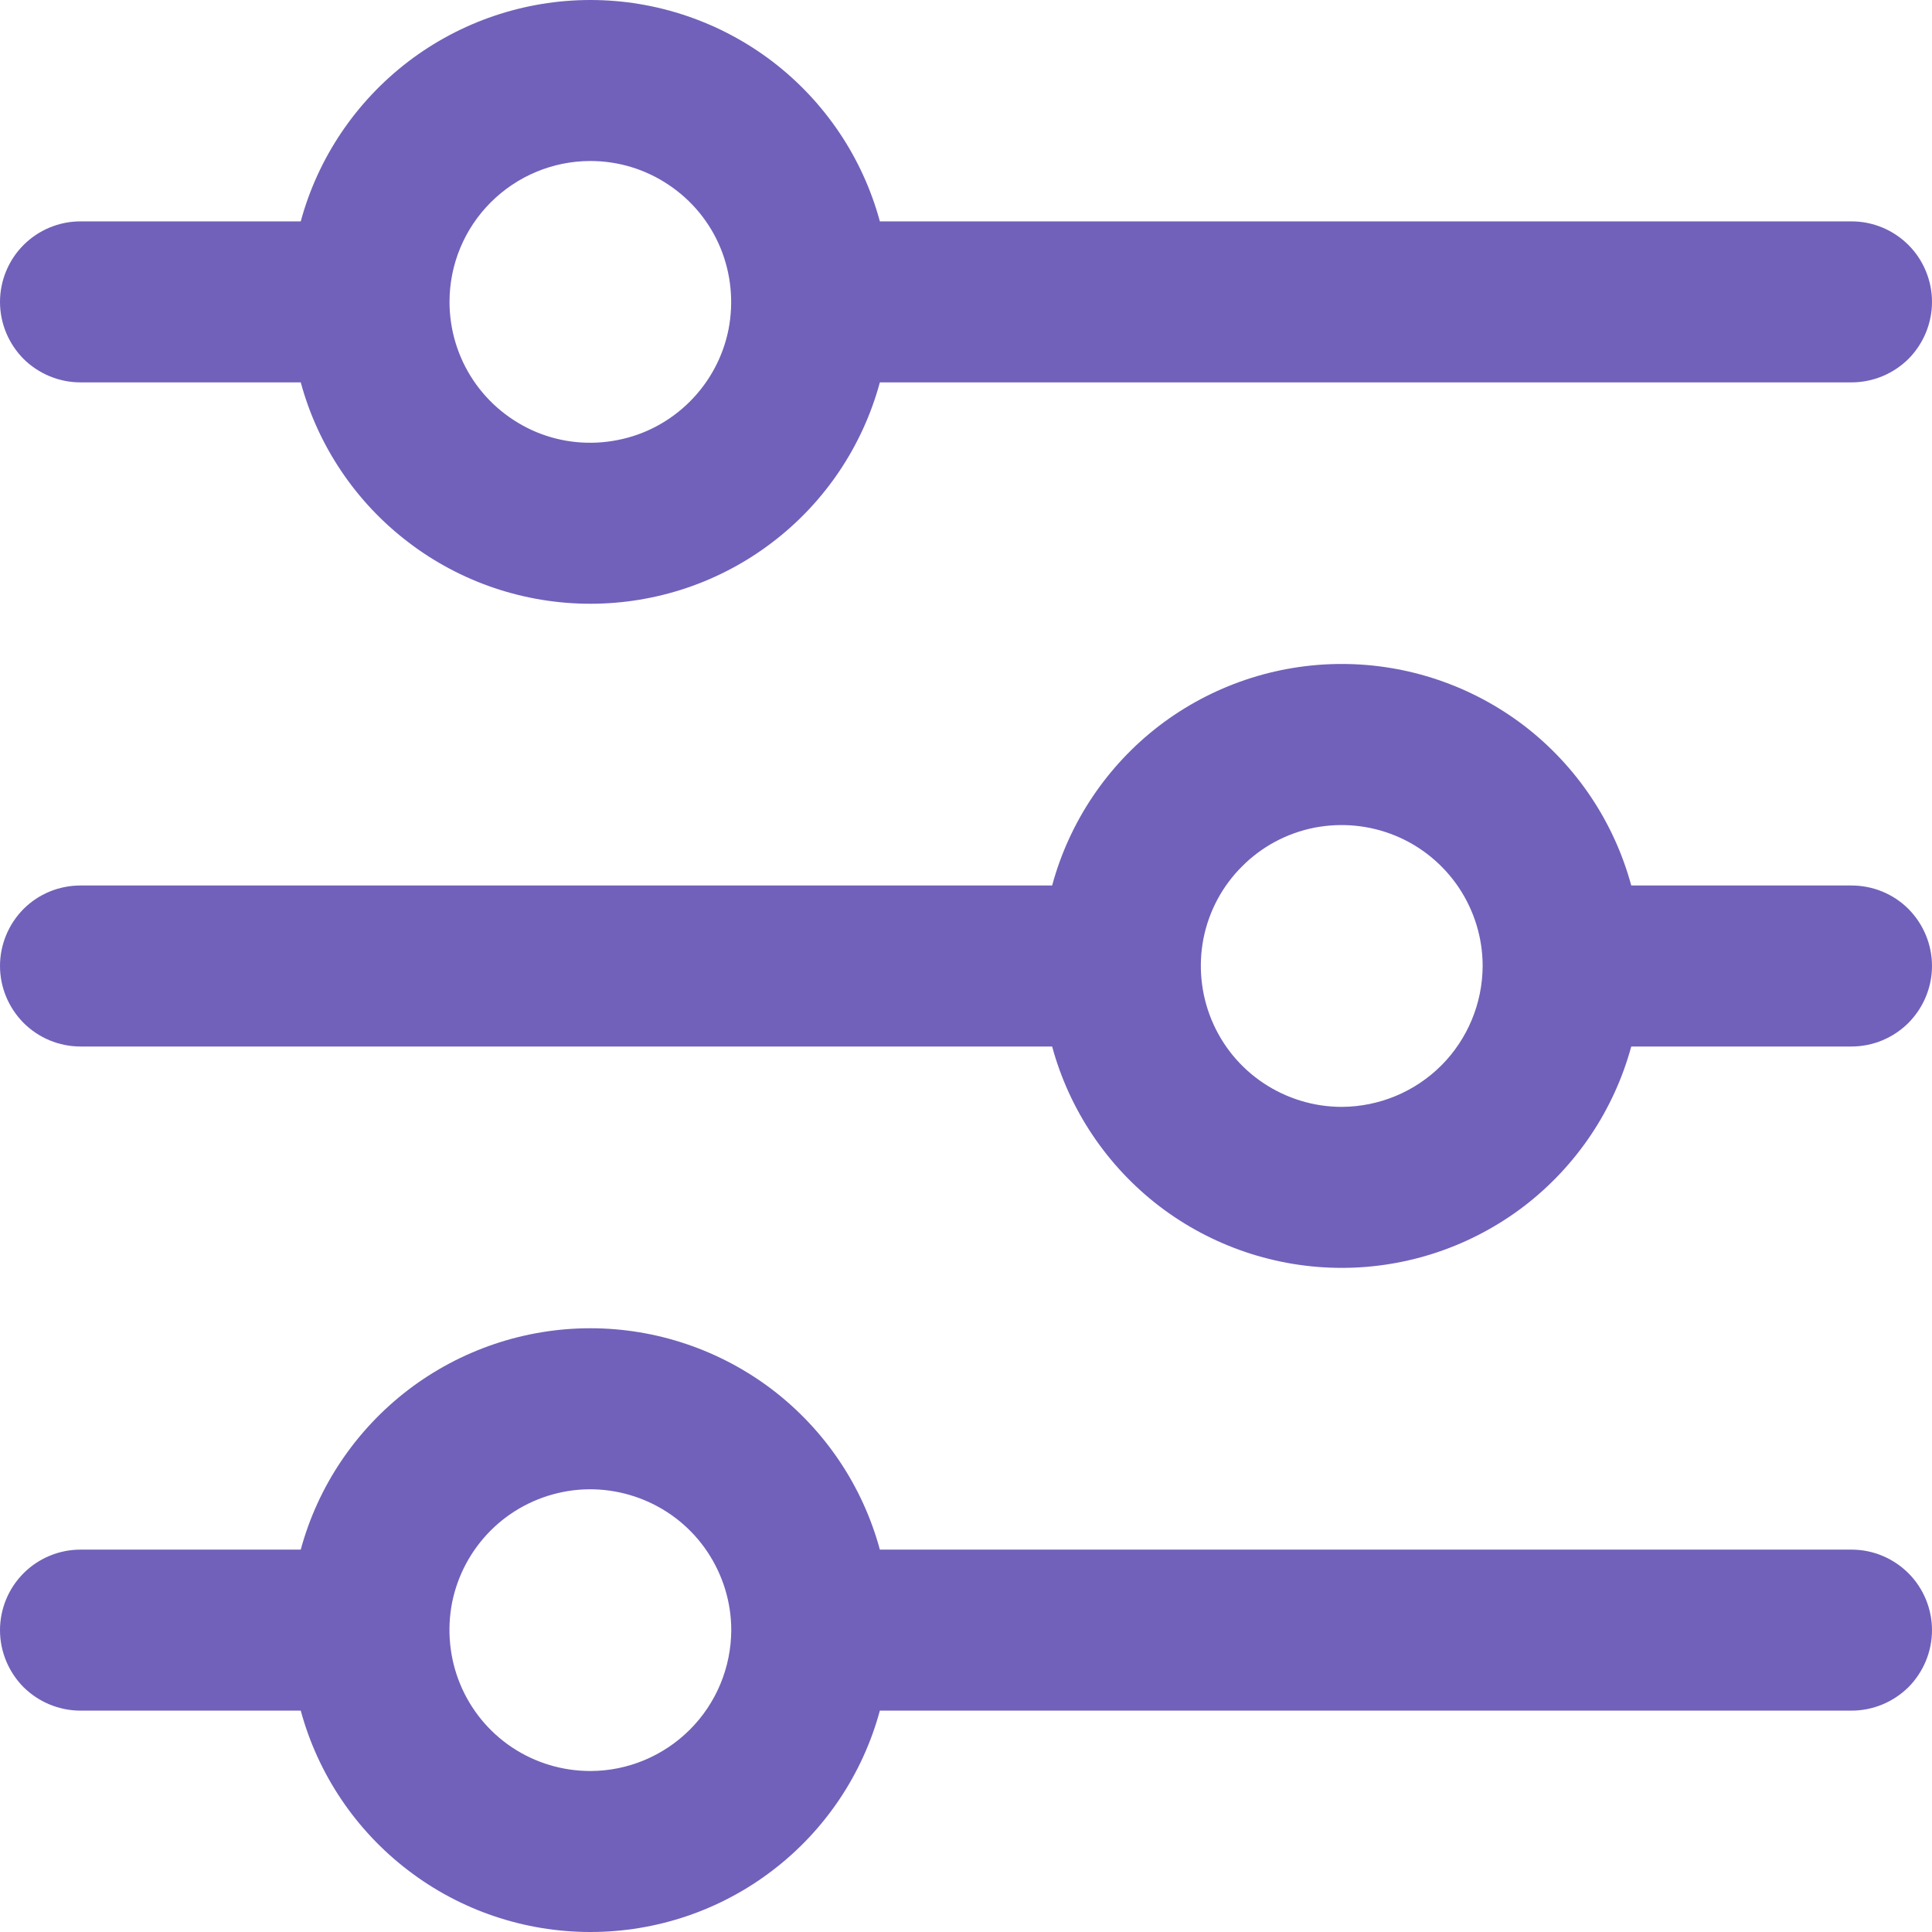 <svg width="12" height="12" viewBox="0 0 12 12" fill="none" xmlns="http://www.w3.org/2000/svg">
<g clip-path="url(#clip0_947_14799)">
<path d="M0.5 2.375H1.868C1.975 2.77 2.21 3.119 2.535 3.367C2.86 3.616 3.258 3.75 3.667 3.75C4.076 3.75 4.474 3.616 4.799 3.367C5.124 3.119 5.358 2.77 5.465 2.375H11.5C11.633 2.375 11.76 2.322 11.854 2.229C11.947 2.135 12 2.008 12 1.875C12 1.743 11.947 1.615 11.854 1.522C11.76 1.428 11.633 1.375 11.5 1.375H5.465C5.358 0.98 5.124 0.632 4.799 0.383C4.474 0.135 4.076 0 3.667 0C3.258 0 2.86 0.135 2.535 0.383C2.21 0.632 1.975 0.98 1.868 1.375H0.5C0.367 1.375 0.24 1.428 0.146 1.522C0.053 1.615 0 1.743 0 1.875C0 2.008 0.053 2.135 0.146 2.229C0.24 2.322 0.367 2.375 0.5 2.375ZM3.667 1C3.84 1 4.009 1.051 4.153 1.148C4.297 1.244 4.409 1.38 4.475 1.54C4.541 1.7 4.558 1.876 4.525 2.046C4.491 2.216 4.408 2.371 4.285 2.494C4.163 2.616 4.007 2.7 3.837 2.733C3.667 2.767 3.492 2.75 3.332 2.684C3.172 2.617 3.035 2.505 2.939 2.361C2.843 2.217 2.792 2.048 2.792 1.875C2.792 1.643 2.884 1.421 3.048 1.257C3.212 1.093 3.435 1 3.667 1Z" fill="#7161ba"/>
<path d="M11.5 5.5H10.132C10.025 5.105 9.791 4.756 9.466 4.507C9.141 4.259 8.743 4.124 8.334 4.124C7.924 4.124 7.526 4.259 7.201 4.507C6.876 4.756 6.642 5.105 6.535 5.5H0.5C0.367 5.5 0.24 5.552 0.146 5.646C0.053 5.74 0 5.867 0 6C0 6.132 0.053 6.259 0.146 6.353C0.24 6.447 0.367 6.5 0.5 6.5H6.535C6.642 6.894 6.876 7.243 7.201 7.492C7.526 7.74 7.924 7.875 8.334 7.875C8.743 7.875 9.141 7.74 9.466 7.492C9.791 7.243 10.025 6.894 10.132 6.5H11.5C11.633 6.5 11.76 6.447 11.854 6.353C11.947 6.259 12 6.132 12 6C12 5.867 11.947 5.74 11.854 5.646C11.76 5.552 11.633 5.5 11.5 5.5ZM8.334 6.875C8.16 6.875 7.991 6.823 7.847 6.727C7.703 6.631 7.591 6.494 7.525 6.334C7.459 6.174 7.442 5.999 7.475 5.829C7.509 5.659 7.592 5.503 7.715 5.381C7.837 5.258 7.993 5.175 8.163 5.141C8.333 5.108 8.508 5.125 8.668 5.191C8.828 5.257 8.965 5.37 9.061 5.513C9.157 5.657 9.209 5.826 9.209 6C9.208 6.231 9.116 6.454 8.952 6.618C8.788 6.782 8.565 6.874 8.334 6.875Z" fill="#7161ba"/>
<path d="M11.5 9.625H5.465C5.358 9.23 5.124 8.882 4.799 8.633C4.474 8.385 4.076 8.25 3.667 8.25C3.258 8.25 2.86 8.385 2.535 8.633C2.21 8.882 1.975 9.23 1.868 9.625H0.5C0.367 9.625 0.24 9.678 0.146 9.772C0.053 9.865 0 9.993 0 10.125C0 10.258 0.053 10.385 0.146 10.479C0.24 10.572 0.367 10.625 0.5 10.625H1.868C1.975 11.02 2.21 11.369 2.535 11.617C2.86 11.866 3.258 12 3.667 12C4.076 12 4.474 11.866 4.799 11.617C5.124 11.369 5.358 11.02 5.465 10.625H11.5C11.633 10.625 11.76 10.572 11.854 10.479C11.947 10.385 12 10.258 12 10.125C12 9.993 11.947 9.865 11.854 9.772C11.76 9.678 11.633 9.625 11.5 9.625ZM3.667 11C3.493 11 3.324 10.949 3.18 10.853C3.036 10.757 2.924 10.62 2.858 10.46C2.792 10.3 2.775 10.124 2.808 9.954C2.842 9.785 2.925 9.629 3.048 9.506C3.17 9.384 3.326 9.301 3.496 9.267C3.666 9.233 3.841 9.251 4.001 9.317C4.161 9.383 4.298 9.495 4.394 9.639C4.49 9.783 4.542 9.952 4.542 10.125C4.541 10.357 4.449 10.579 4.285 10.743C4.121 10.907 3.898 11 3.667 11Z" fill="#7161ba"/>
</g>
<defs>
<clipPath id="clip0_947_14799">
<rect width="12" height="12" fill="white"/>
</clipPath>
</defs>
</svg>
